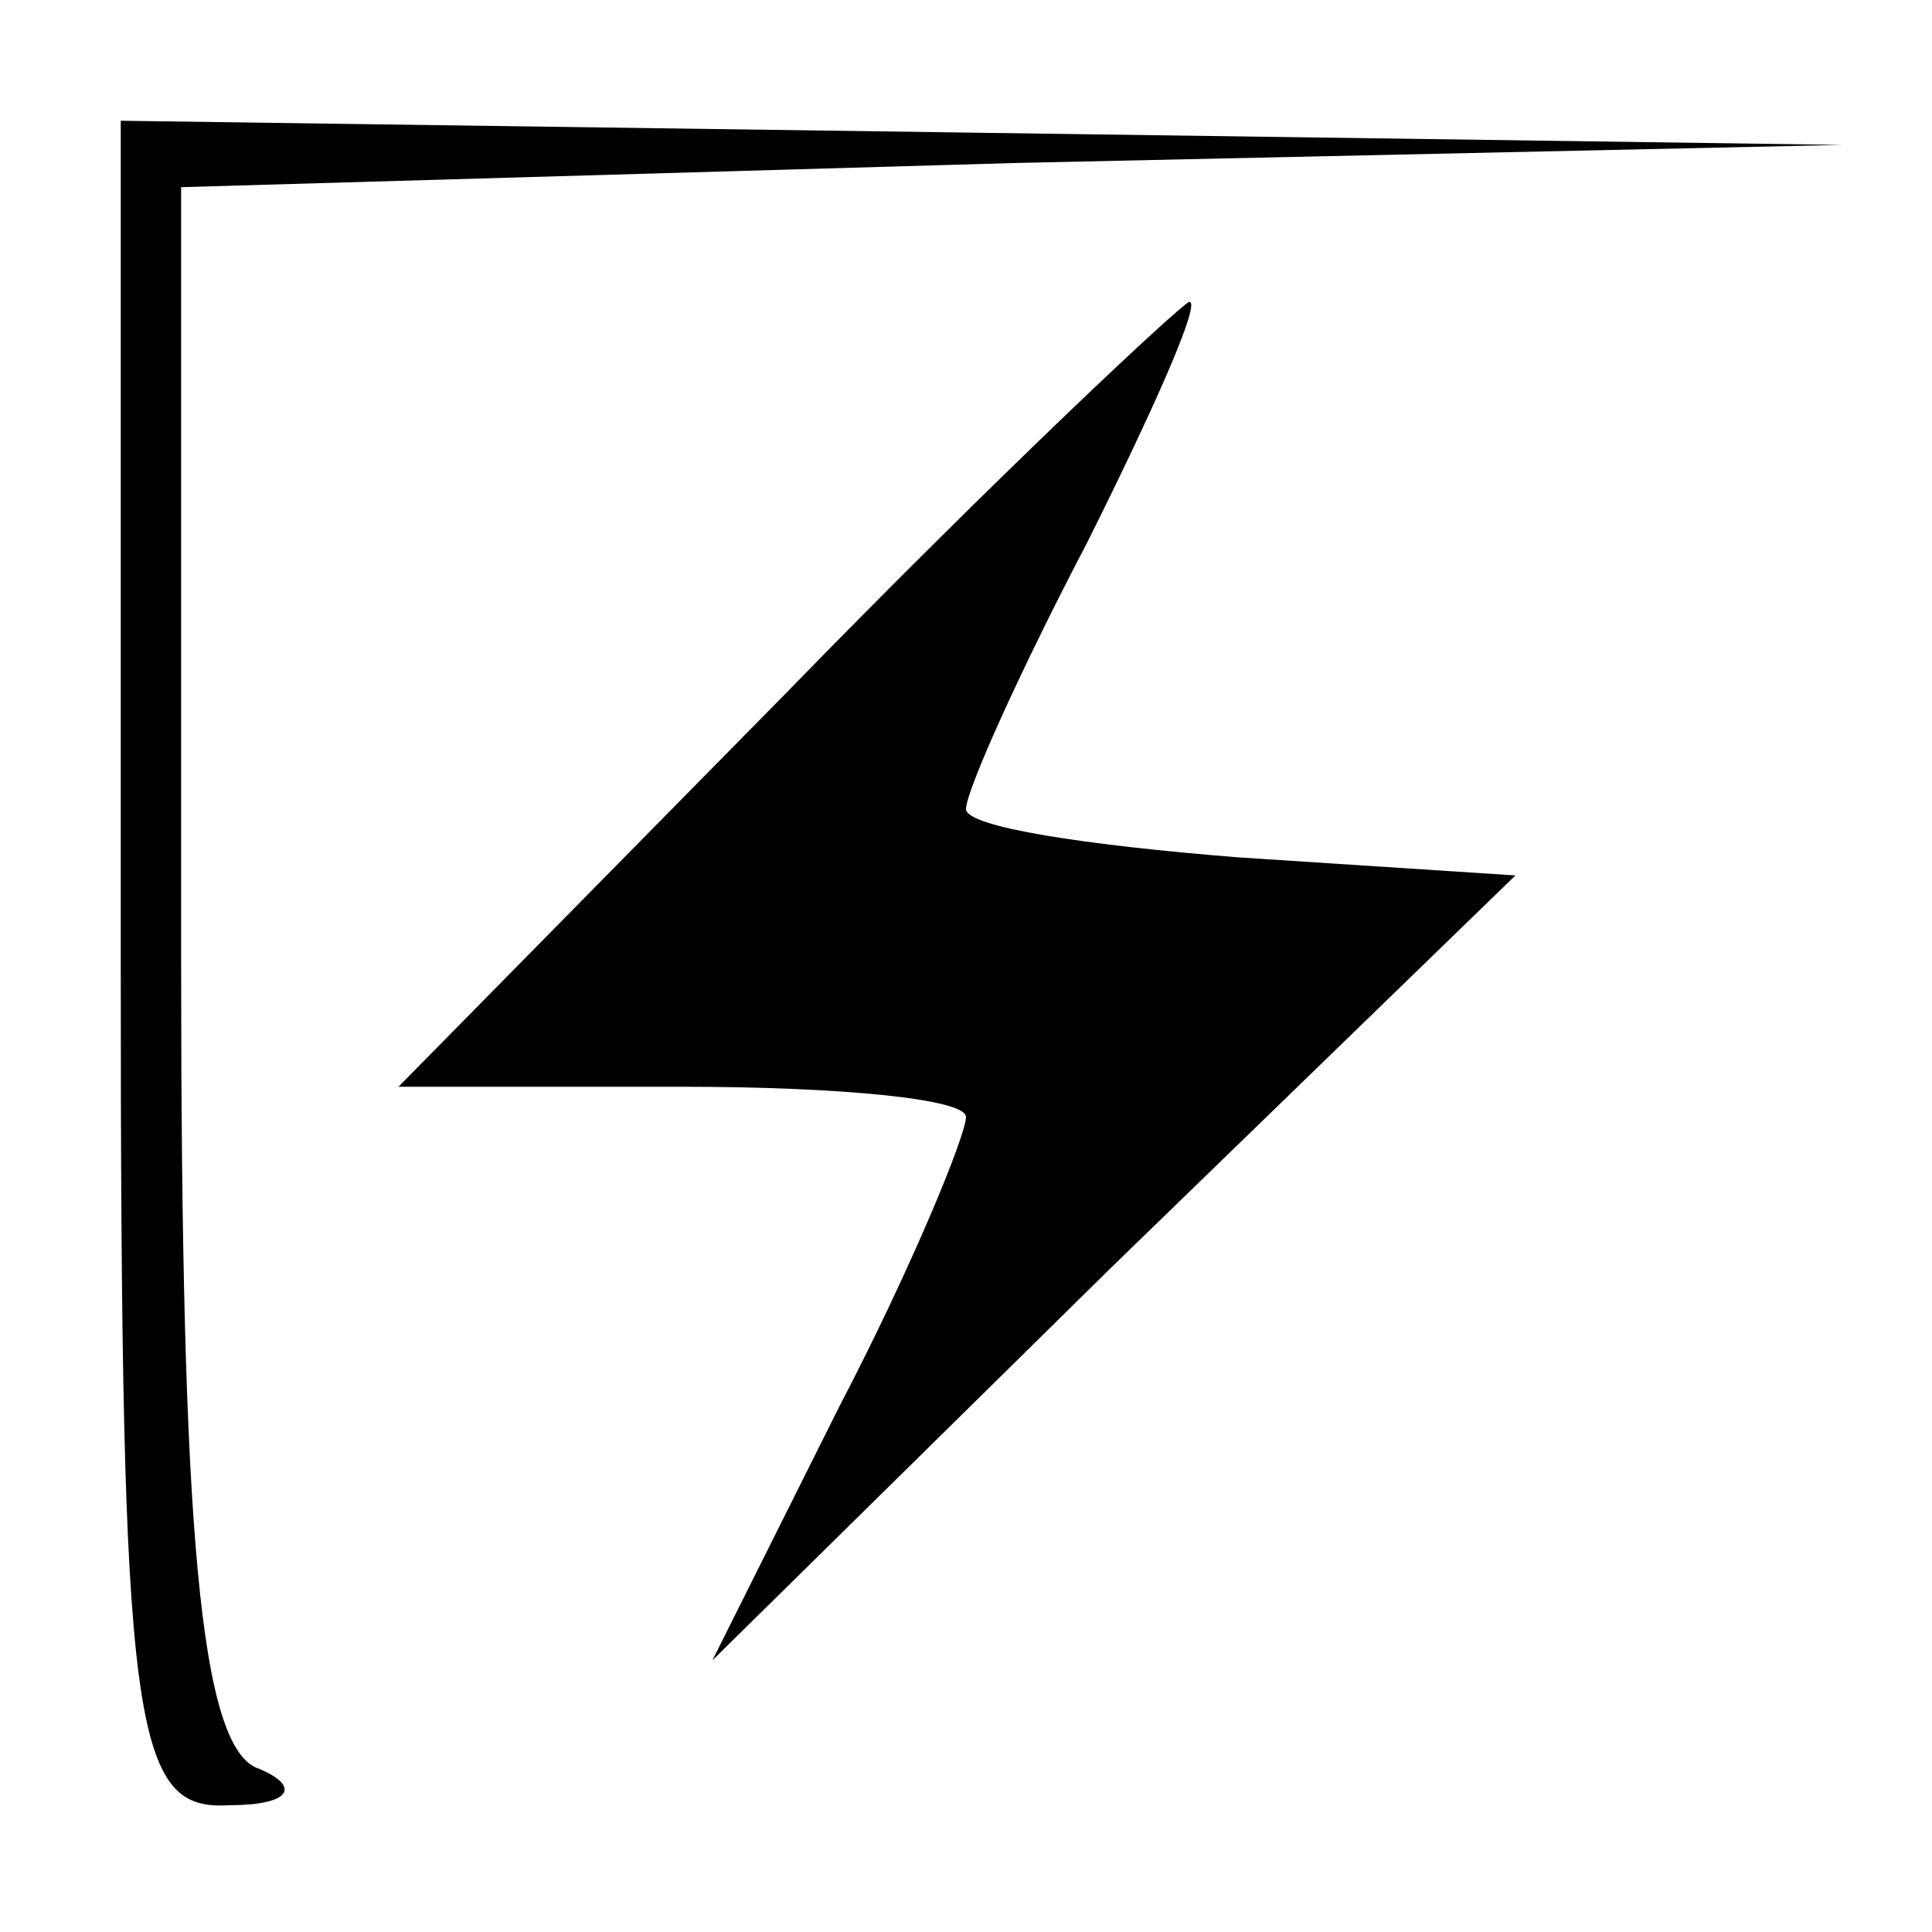 <?xml version="1.0" standalone="no"?>
<!DOCTYPE svg PUBLIC "-//W3C//DTD SVG 20010904//EN"
 "http://www.w3.org/TR/2001/REC-SVG-20010904/DTD/svg10.dtd">
<svg version="1.0" xmlns="http://www.w3.org/2000/svg"
 width="32pt" height="32pt" viewBox="0 0 32 32"
 preserveAspectRatio="xMidYMid meet">
<g transform="translate(0,32) scale(0.1,-0.1)"
fill="#000000" stroke="none">
<path fill="#000000" stroke="none" d="M20 160 c0 -127 2 -140 18 -139 10 0
12 3 5 6 -10 3 -13 40 -13 134 l0 128 138 4 137 3 -142 2 -143 2 0 -140z"/>
<path fill="#000000" stroke="none" d="M130 205 l-64 -65 47 0 c26 0 47 -2 47
-5 0 -3 -9 -25 -21 -48 l-21 -42 66 65 67 65 -46 3 c-25 2 -45 5 -45 8 0 3 9
23 20 44 11 22 19 40 17 40 -1 0 -32 -29 -67 -65z"/>
</g>
</svg>
